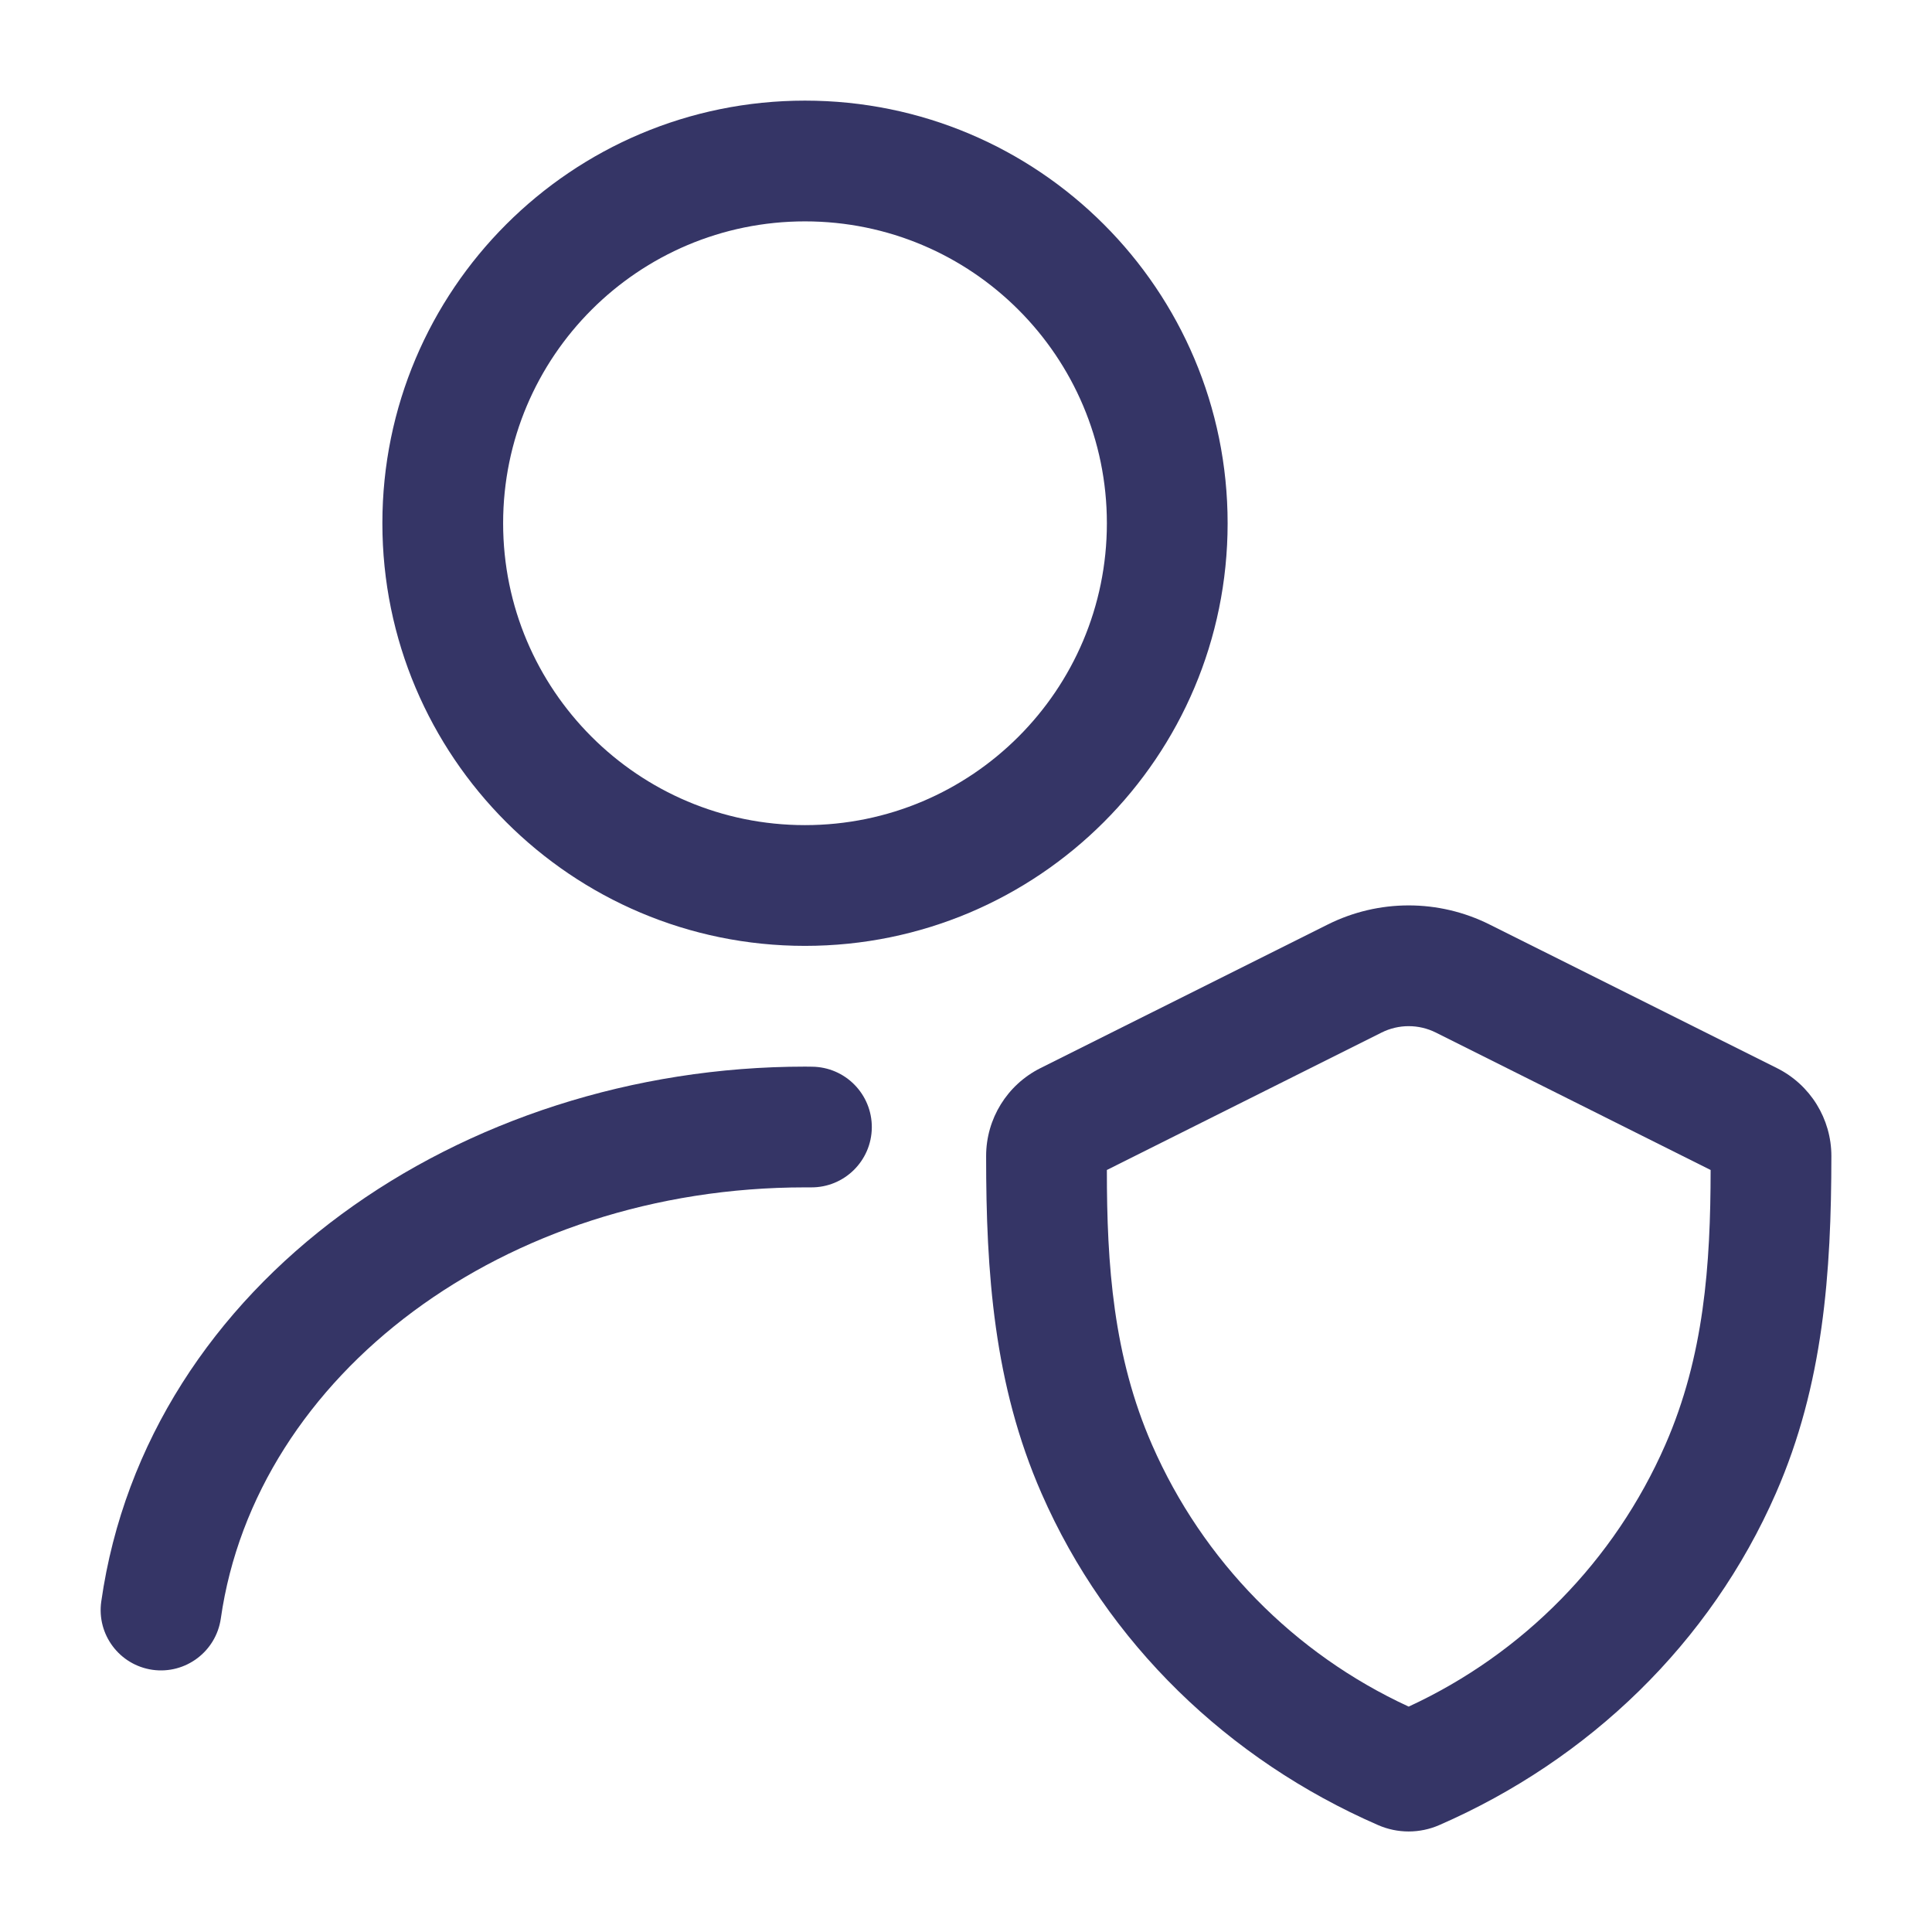 <svg width="24" height="24" viewBox="0 0 24 24" fill="none" xmlns="http://www.w3.org/2000/svg">
<path fill-rule="evenodd" clip-rule="evenodd" d="M4.75 6.5C4.75 3.6 7.101 1.25 10 1.25C12.9 1.25 15.25 3.6 15.25 6.5C15.25 9.399 12.9 11.75 10 11.75C7.101 11.75 4.75 9.399 4.75 6.5ZM10 2.75C7.929 2.75 6.25 4.429 6.25 6.5C6.25 8.571 7.929 10.25 10 10.25C12.071 10.25 13.75 8.571 13.75 6.5C13.75 4.429 12.071 2.75 10 2.75Z" fill="#353566"/>
<path d="M10.001 14.75C6.266 14.75 3.176 17.073 2.743 20.106C2.684 20.516 2.304 20.801 1.894 20.743C1.484 20.684 1.199 20.304 1.258 19.894C1.824 15.927 5.735 13.25 10.001 13.25C10.029 13.25 10.057 13.25 10.086 13.251C10.5 13.254 10.833 13.592 10.83 14.007C10.826 14.421 10.488 14.754 10.073 14.75C10.049 14.75 10.025 14.75 10.001 14.75Z" fill="#353566"/>
<path fill-rule="evenodd" clip-rule="evenodd" d="M18.505 11.485C17.872 11.168 17.126 11.168 16.493 11.485L12.924 13.269C12.511 13.476 12.25 13.898 12.25 14.36C12.249 15.808 12.346 17.2 12.938 18.551C13.753 20.414 15.261 21.862 17.117 22.671C17.36 22.778 17.638 22.778 17.881 22.671C19.738 21.861 21.246 20.412 22.061 18.549C22.652 17.199 22.749 15.809 22.75 14.361C22.75 13.899 22.489 13.476 22.075 13.269L18.505 11.485ZM17.164 12.826C17.375 12.721 17.623 12.721 17.835 12.826L21.25 14.534C21.249 15.713 21.169 16.847 20.687 17.948C20.057 19.387 18.922 20.543 17.499 21.2C16.076 20.544 14.941 19.388 14.312 17.95C13.83 16.849 13.749 15.714 13.75 14.534L17.164 12.826Z" fill="#353566"/>
</svg>
